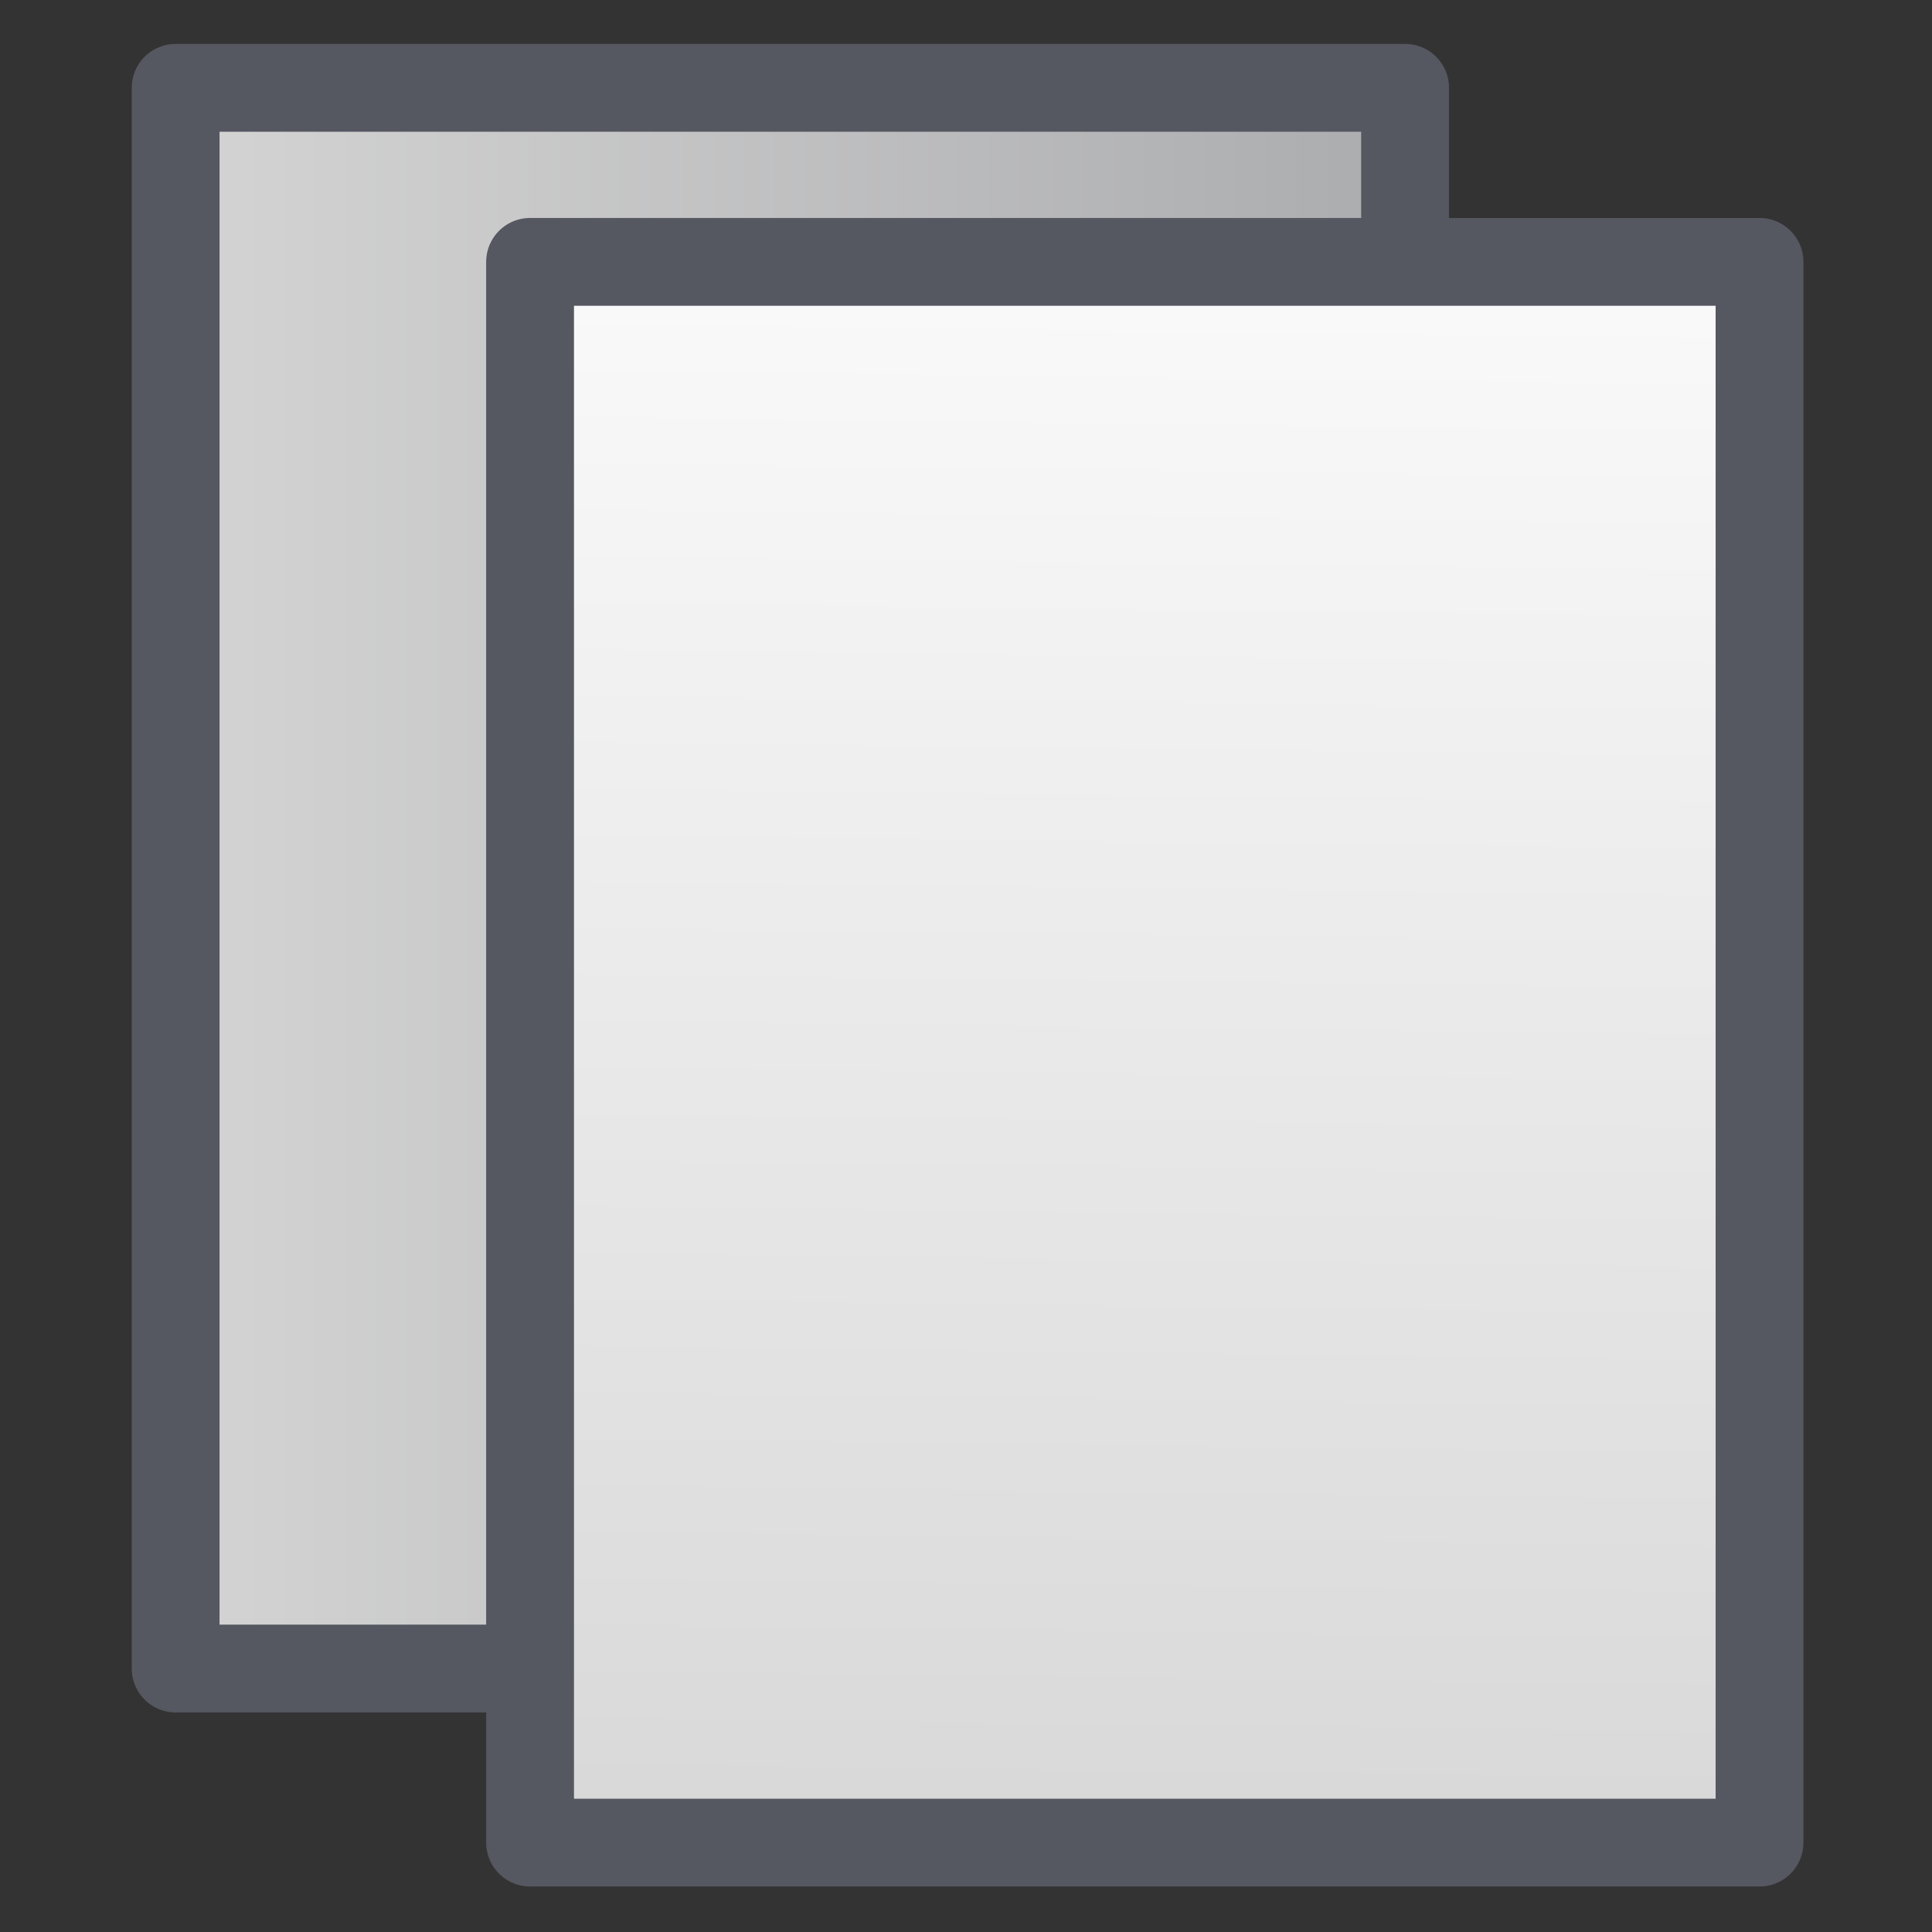<?xml version="1.0" encoding="UTF-8" standalone="no"?>
<svg
   xmlns:osb="http://www.openswatchbook.org/uri/2009/osb"
   xmlns:dc="http://purl.org/dc/elements/1.1/"
   xmlns:cc="http://creativecommons.org/ns#"
   xmlns:rdf="http://www.w3.org/1999/02/22-rdf-syntax-ns#"
   xmlns:svg="http://www.w3.org/2000/svg"
   xmlns="http://www.w3.org/2000/svg"
   xmlns:xlink="http://www.w3.org/1999/xlink"
   xmlns:sodipodi="http://sodipodi.sourceforge.net/DTD/sodipodi-0.dtd"
   xmlns:inkscape="http://www.inkscape.org/namespaces/inkscape"
   inkscape:export-ydpi="90"
   inkscape:export-xdpi="90"
   inkscape:export-filename="/home/andreas/dev/xournalpp/ui/src/sidebar-page-preview.png"
   sodipodi:docname="xopp-sidebar-page-preview.svg"
   inkscape:version="1.0.2 (e86c870879, 2021-01-15)"
   version="1.1"
   id="svg2"
   height="22"
   width="22">
  <rect width="100%" height="100%" fill="#333333" stroke="none"/>
  <defs
     id="defs4">
    <linearGradient
       inkscape:collect="always"
       id="linearGradient923">
      <stop
         style="stop-color:#d4d4d4;stop-opacity:1;"
         offset="0"
         id="stop919" />
      <stop
         style="stop-color:#abacae;stop-opacity:1"
         offset="1"
         id="stop921" />
    </linearGradient>
    <linearGradient
       inkscape:collect="always"
       id="linearGradient1581">
      <stop
         style="stop-color:#d4d4d4;stop-opacity:1"
         offset="0"
         id="stop1577" />
      <stop
         style="stop-color:#fafafa;stop-opacity:1"
         offset="1"
         id="stop1579" />
    </linearGradient>
    <linearGradient
       id="linearGradient6057">
      <stop
         id="stop6059"
         offset="0"
         style="stop-color:#222222;stop-opacity:0.89;" />
      <stop
         style="stop-color:#989898;stop-opacity:0.443;"
         offset="1"
         id="stop6065" />
    </linearGradient>
    <linearGradient
       id="linearGradient6041">
      <stop
         id="stop6043"
         offset="0"
         style="stop-color:#000000;stop-opacity:1;" />
      <stop
         id="stop6045"
         offset="1"
         style="stop-color:#000000;stop-opacity:0;" />
    </linearGradient>
    <linearGradient
       osb:paint="solid"
       id="linearGradient6035">
      <stop
         id="stop6037"
         offset="0"
         style="stop-color:#ff0000;stop-opacity:1;" />
    </linearGradient>
    <marker
       style="overflow:visible"
       id="Arrow1Lstart"
       refX="0.0"
       refY="0.0"
       orient="auto"
       inkscape:stockid="Arrow1Lstart">
      <path
         transform="scale(0.8) translate(12.5,0)"
         style="fill-rule:evenodd;stroke:#000000;stroke-width:1.0pt"
         d="M 0.0,0.0 L 5.0,-5.0 L -12.5,0.0 L 5.0,5.0 L 0.0,0.0 z "
         id="path3787" />
    </marker>
    <linearGradient
       id="linearGradient2999">
      <stop
         style="stop-color:#4c4c4c;stop-opacity:0.412;"
         offset="0"
         id="stop3775" />
      <stop
         id="stop3003"
         offset="1"
         style="stop-color:#999999;stop-opacity:0;" />
    </linearGradient>
    <linearGradient
       gradientTransform="matrix(0.837,0,0,0.925,0.027,1029.976)"
       gradientUnits="userSpaceOnUse"
       y2="21.085"
       x2="15.688"
       y1="0.46"
       x1="9.402"
       id="linearGradient6063"
       xlink:href="#linearGradient6057-4"
       inkscape:collect="always" />
    <linearGradient
       gradientTransform="matrix(0.837,0,0,0.925,0.28,1030.355)"
       gradientUnits="userSpaceOnUse"
       y2="21.085"
       x2="15.688"
       y1="0.46"
       x1="9.402"
       id="linearGradient6063-2"
       xlink:href="#linearGradient6057-4"
       inkscape:collect="always" />
    <linearGradient
       id="linearGradient6057-4">
      <stop
         id="stop6059-3"
         offset="0"
         style="stop-color:#222222;stop-opacity:1;" />
      <stop
         style="stop-color:#989898;stop-opacity:1;"
         offset="1"
         id="stop6065-7" />
    </linearGradient>
    <linearGradient
       inkscape:collect="always"
       xlink:href="#linearGradient6057-4"
       id="linearGradient6101"
       gradientUnits="userSpaceOnUse"
       gradientTransform="matrix(0.837,0,0,0.925,2.808,1032.61)"
       x1="9.402"
       y1="0.46"
       x2="15.688"
       y2="21.085" />
    <linearGradient
       y2="10.237"
       x2="18.929"
       y1="0.46"
       x1="9.402"
       gradientTransform="matrix(0.837,0,0,0.925,-1.17,1038.61)"
       gradientUnits="userSpaceOnUse"
       id="linearGradient6148-9"
       xlink:href="#linearGradient6057-4-4"
       inkscape:collect="always" />
    <linearGradient
       id="linearGradient6057-4-4">
      <stop
         id="stop6059-3-1"
         offset="0"
         style="stop-color:#222222;stop-opacity:1;" />
      <stop
         style="stop-color:#989898;stop-opacity:1;"
         offset="1"
         id="stop6065-7-1" />
    </linearGradient>
    <linearGradient
       y2="10.237"
       x2="18.929"
       y1="0.46"
       x1="9.402"
       gradientTransform="matrix(0.837,0,0,0.925,-1.17,1038.61)"
       gradientUnits="userSpaceOnUse"
       id="linearGradient6148-5"
       xlink:href="#linearGradient6057-4-41"
       inkscape:collect="always" />
    <linearGradient
       id="linearGradient6057-4-41">
      <stop
         id="stop6059-3-7"
         offset="0"
         style="stop-color:#222222;stop-opacity:1;" />
      <stop
         style="stop-color:#989898;stop-opacity:1;"
         offset="1"
         id="stop6065-7-4" />
    </linearGradient>
    <linearGradient
       inkscape:collect="always"
       xlink:href="#linearGradient6057-4-41"
       id="linearGradient6165-5"
       gradientUnits="userSpaceOnUse"
       gradientTransform="matrix(0.837,0,0,0.925,-1.201,1033.683)"
       x1="9.402"
       y1="0.46"
       x2="18.929"
       y2="10.237" />
    <linearGradient
       inkscape:collect="always"
       xlink:href="#linearGradient6057-4-4-9"
       id="linearGradient6165-2"
       gradientUnits="userSpaceOnUse"
       gradientTransform="matrix(0.837,0,0,0.925,-1.201,1033.115)"
       x1="9.402"
       y1="0.46"
       x2="18.929"
       y2="10.237" />
    <linearGradient
       id="linearGradient6057-4-4-9">
      <stop
         id="stop6059-3-1-7"
         offset="0"
         style="stop-color:#222222;stop-opacity:1;" />
      <stop
         style="stop-color:#989898;stop-opacity:1;"
         offset="1"
         id="stop6065-7-1-6" />
    </linearGradient>
    <linearGradient
       inkscape:collect="always"
       xlink:href="#linearGradient6057-4-4-9"
       id="linearGradient6250"
       gradientUnits="userSpaceOnUse"
       gradientTransform="matrix(0.837,0,0,0.925,-4.105,1032.547)"
       x1="9.402"
       y1="0.46"
       x2="18.929"
       y2="10.237" />
    <linearGradient
       id="linearGradient6057-4-4-7">
      <stop
         id="stop6059-3-1-4"
         offset="0"
         style="stop-color:#222222;stop-opacity:1;" />
      <stop
         style="stop-color:#989898;stop-opacity:1;"
         offset="1"
         id="stop6065-7-1-9" />
    </linearGradient>
    <linearGradient
       y2="10.237"
       x2="18.929"
       y1="0.46"
       x1="9.402"
       gradientTransform="matrix(0.837,0,0,0.925,-1.17,1042.421)"
       gradientUnits="userSpaceOnUse"
       id="linearGradient6148-3"
       xlink:href="#linearGradient6057-4-9"
       inkscape:collect="always" />
    <linearGradient
       id="linearGradient6057-4-9">
      <stop
         id="stop6059-3-8"
         offset="0"
         style="stop-color:#222222;stop-opacity:1;" />
      <stop
         style="stop-color:#989898;stop-opacity:1;"
         offset="1"
         id="stop6065-7-9" />
    </linearGradient>
    <marker
       inkscape:stockid="Arrow1Lstart"
       orient="auto"
       refY="0.0"
       refX="0.0"
       id="Arrow1Lstart-29"
       style="overflow:visible">
      <path
         id="path3787-1"
         d="M 0.0,0.0 L 5.0,-5.0 L -12.5,0.0 L 5.0,5.0 L 0.0,0.0 z "
         style="fill-rule:evenodd;stroke:#000000;stroke-width:1.0pt"
         transform="scale(0.8) translate(12.5,0)" />
    </marker>
    <marker
       style="overflow:visible"
       id="Arrow1Lstart-2"
       refX="0.0"
       refY="0.0"
       orient="auto"
       inkscape:stockid="Arrow1Lstart">
      <path
         transform="scale(0.8) translate(12.5,0)"
         style="fill-rule:evenodd;stroke:#000000;stroke-width:1.0pt"
         d="M 0.0,0.0 L 5.0,-5.0 L -12.5,0.0 L 5.0,5.0 L 0.0,0.0 z "
         id="path3787-9" />
    </marker>
    <marker
       inkscape:stockid="Arrow1Lstart"
       orient="auto"
       refY="0.0"
       refX="0.0"
       id="Arrow1Lstart-0"
       style="overflow:visible">
      <path
         id="path3787-2"
         d="M 0.0,0.0 L 5.0,-5.0 L -12.5,0.0 L 5.0,5.0 L 0.0,0.0 z "
         style="fill-rule:evenodd;stroke:#000000;stroke-width:1.0pt"
         transform="scale(0.8) translate(12.5,0)" />
    </marker>
    <linearGradient
       id="linearGradient3403">
      <stop
         id="stop3405"
         style="stop-color:#ffffff;stop-opacity:1"
         offset="0" />
      <stop
         id="stop3407"
         style="stop-color:#ffffff;stop-opacity:0.235"
         offset="0" />
      <stop
         id="stop3409"
         style="stop-color:#ffffff;stop-opacity:0.157"
         offset="1" />
      <stop
         id="stop3411"
         style="stop-color:#ffffff;stop-opacity:0.392"
         offset="1" />
    </linearGradient>
    <linearGradient
       inkscape:collect="always"
       xlink:href="#linearGradient1581"
       id="linearGradient1583"
       x1="12.863"
       y1="23.104"
       x2="13.108"
       y2="2.79"
       gradientUnits="userSpaceOnUse"
       gradientTransform="matrix(0.976,0,0,0.989,0.721,0.222)" />
    <linearGradient
       id="SVGID_1_"
       gradientUnits="userSpaceOnUse"
       x1="256"
       x2="256"
       y1="421"
       y2="91">
      <stop
         offset="0"
         stop-color="#fd3a84"
         id="stop2" />
      <stop
         offset="1"
         stop-color="#ffa68d"
         id="stop4" />
    </linearGradient>
    <linearGradient
       id="SVGID_2_"
       gradientUnits="userSpaceOnUse"
       x1="256"
       x2="256"
       y1="361"
       y2="151">
      <stop
         offset="0"
         stop-color="#ffc2cc"
         id="stop7" />
      <stop
         offset="1"
         stop-color="#fff2f4"
         id="stop9" />
    </linearGradient>
    <linearGradient
       inkscape:collect="always"
       xlink:href="#linearGradient923"
       id="linearGradient958"
       gradientUnits="userSpaceOnUse"
       gradientTransform="matrix(0.976,0,0,0.989,-3.315,-1.76)"
       x1="5.444"
       y1="12.897"
       x2="19.784"
       y2="12.897" />
  </defs>
  <sodipodi:namedview
     inkscape:snap-page="true"
     inkscape:object-nodes="true"
     inkscape:snap-nodes="true"
     inkscape:snap-intersection-paths="true"
     inkscape:object-paths="true"
     inkscape:snap-grids="true"
     inkscape:guide-bbox="true"
     showguides="true"
     inkscape:document-rotation="0"
     inkscape:window-maximized="1"
     inkscape:window-y="30"
     inkscape:window-x="0"
     inkscape:window-height="1377"
     inkscape:window-width="2560"
     showgrid="true"
     inkscape:current-layer="layer2"
     inkscape:document-units="px"
     inkscape:cy="13.797771"
     inkscape:cx="-3.233326"
     inkscape:zoom="22.627418"
     inkscape:pageshadow="2"
     inkscape:pageopacity="0.0"
     borderopacity="1.0"
     bordercolor="#666666"
     pagecolor="#ffffff"
     id="base"
     inkscape:lockguides="true">
    <inkscape:grid
       id="grid890"
       type="xygrid" />
    <sodipodi:guide
       id="guide1025"
       orientation="0,-1"
       position="21,1"
       inkscape:locked="true" />
    <sodipodi:guide
       id="guide1034"
       orientation="0,-1"
       position="23.516,21.001"
       inkscape:locked="true" />
    <sodipodi:guide
       position="26,8"
       orientation="0,1"
       id="guide927"
       inkscape:locked="true" />
    <sodipodi:guide
       position="26,14"
       orientation="0,1"
       id="guide929"
       inkscape:locked="true" />
  </sodipodi:namedview>
  <g
     style="display:none"
     transform="translate(0,-1030.362)"
     id="layer1"
     inkscape:groupmode="layer"
     inkscape:label="Ebene 1">
    <rect
       y="1030.362"
       x="0"
       height="22"
       width="22"
       id="rect4497"
       style="opacity:1;fill:#f6f5f4;fill-opacity:1;stroke:none;stroke-width:1;stroke-linecap:round;stroke-linejoin:round;stroke-miterlimit:4;stroke-dasharray:none;stroke-opacity:1" />
  </g>
  <g
     inkscape:label="Ebene 2"
     id="layer2"
     inkscape:groupmode="layer">
    <rect
       style="fill:url(#linearGradient958);fill-opacity:1;stroke:none;stroke-width:2.144;stroke-linecap:butt;stroke-linejoin:round;stroke-miterlimit:4;stroke-dasharray:none;stroke-opacity:1"
       id="rect950"
       width="14"
       height="18"
       x="2"
       y="1" />
    <rect
       style="fill:none;fill-opacity:1;stroke:#555761;stroke-width:1;stroke-linecap:butt;stroke-linejoin:round;stroke-miterlimit:4;stroke-dasharray:none;stroke-opacity:1"
       id="rect952"
       width="14"
       height="18"
       x="2"
       y="1" />
    <rect
       style="fill:url(#linearGradient1583);fill-opacity:1;stroke:none;stroke-width:2.144;stroke-linecap:butt;stroke-linejoin:round;stroke-miterlimit:4;stroke-dasharray:none;stroke-opacity:1"
       id="rect1575"
       width="14"
       height="18"
       x="6.036"
       y="2.982" />
    <rect
       style="fill:none;fill-opacity:1;stroke:#555761;stroke-width:1;stroke-linecap:butt;stroke-linejoin:round;stroke-miterlimit:4;stroke-dasharray:none;stroke-opacity:1"
       id="rect948"
       width="14"
       height="18"
       x="6.036"
       y="2.982" />
  </g>
</svg>
